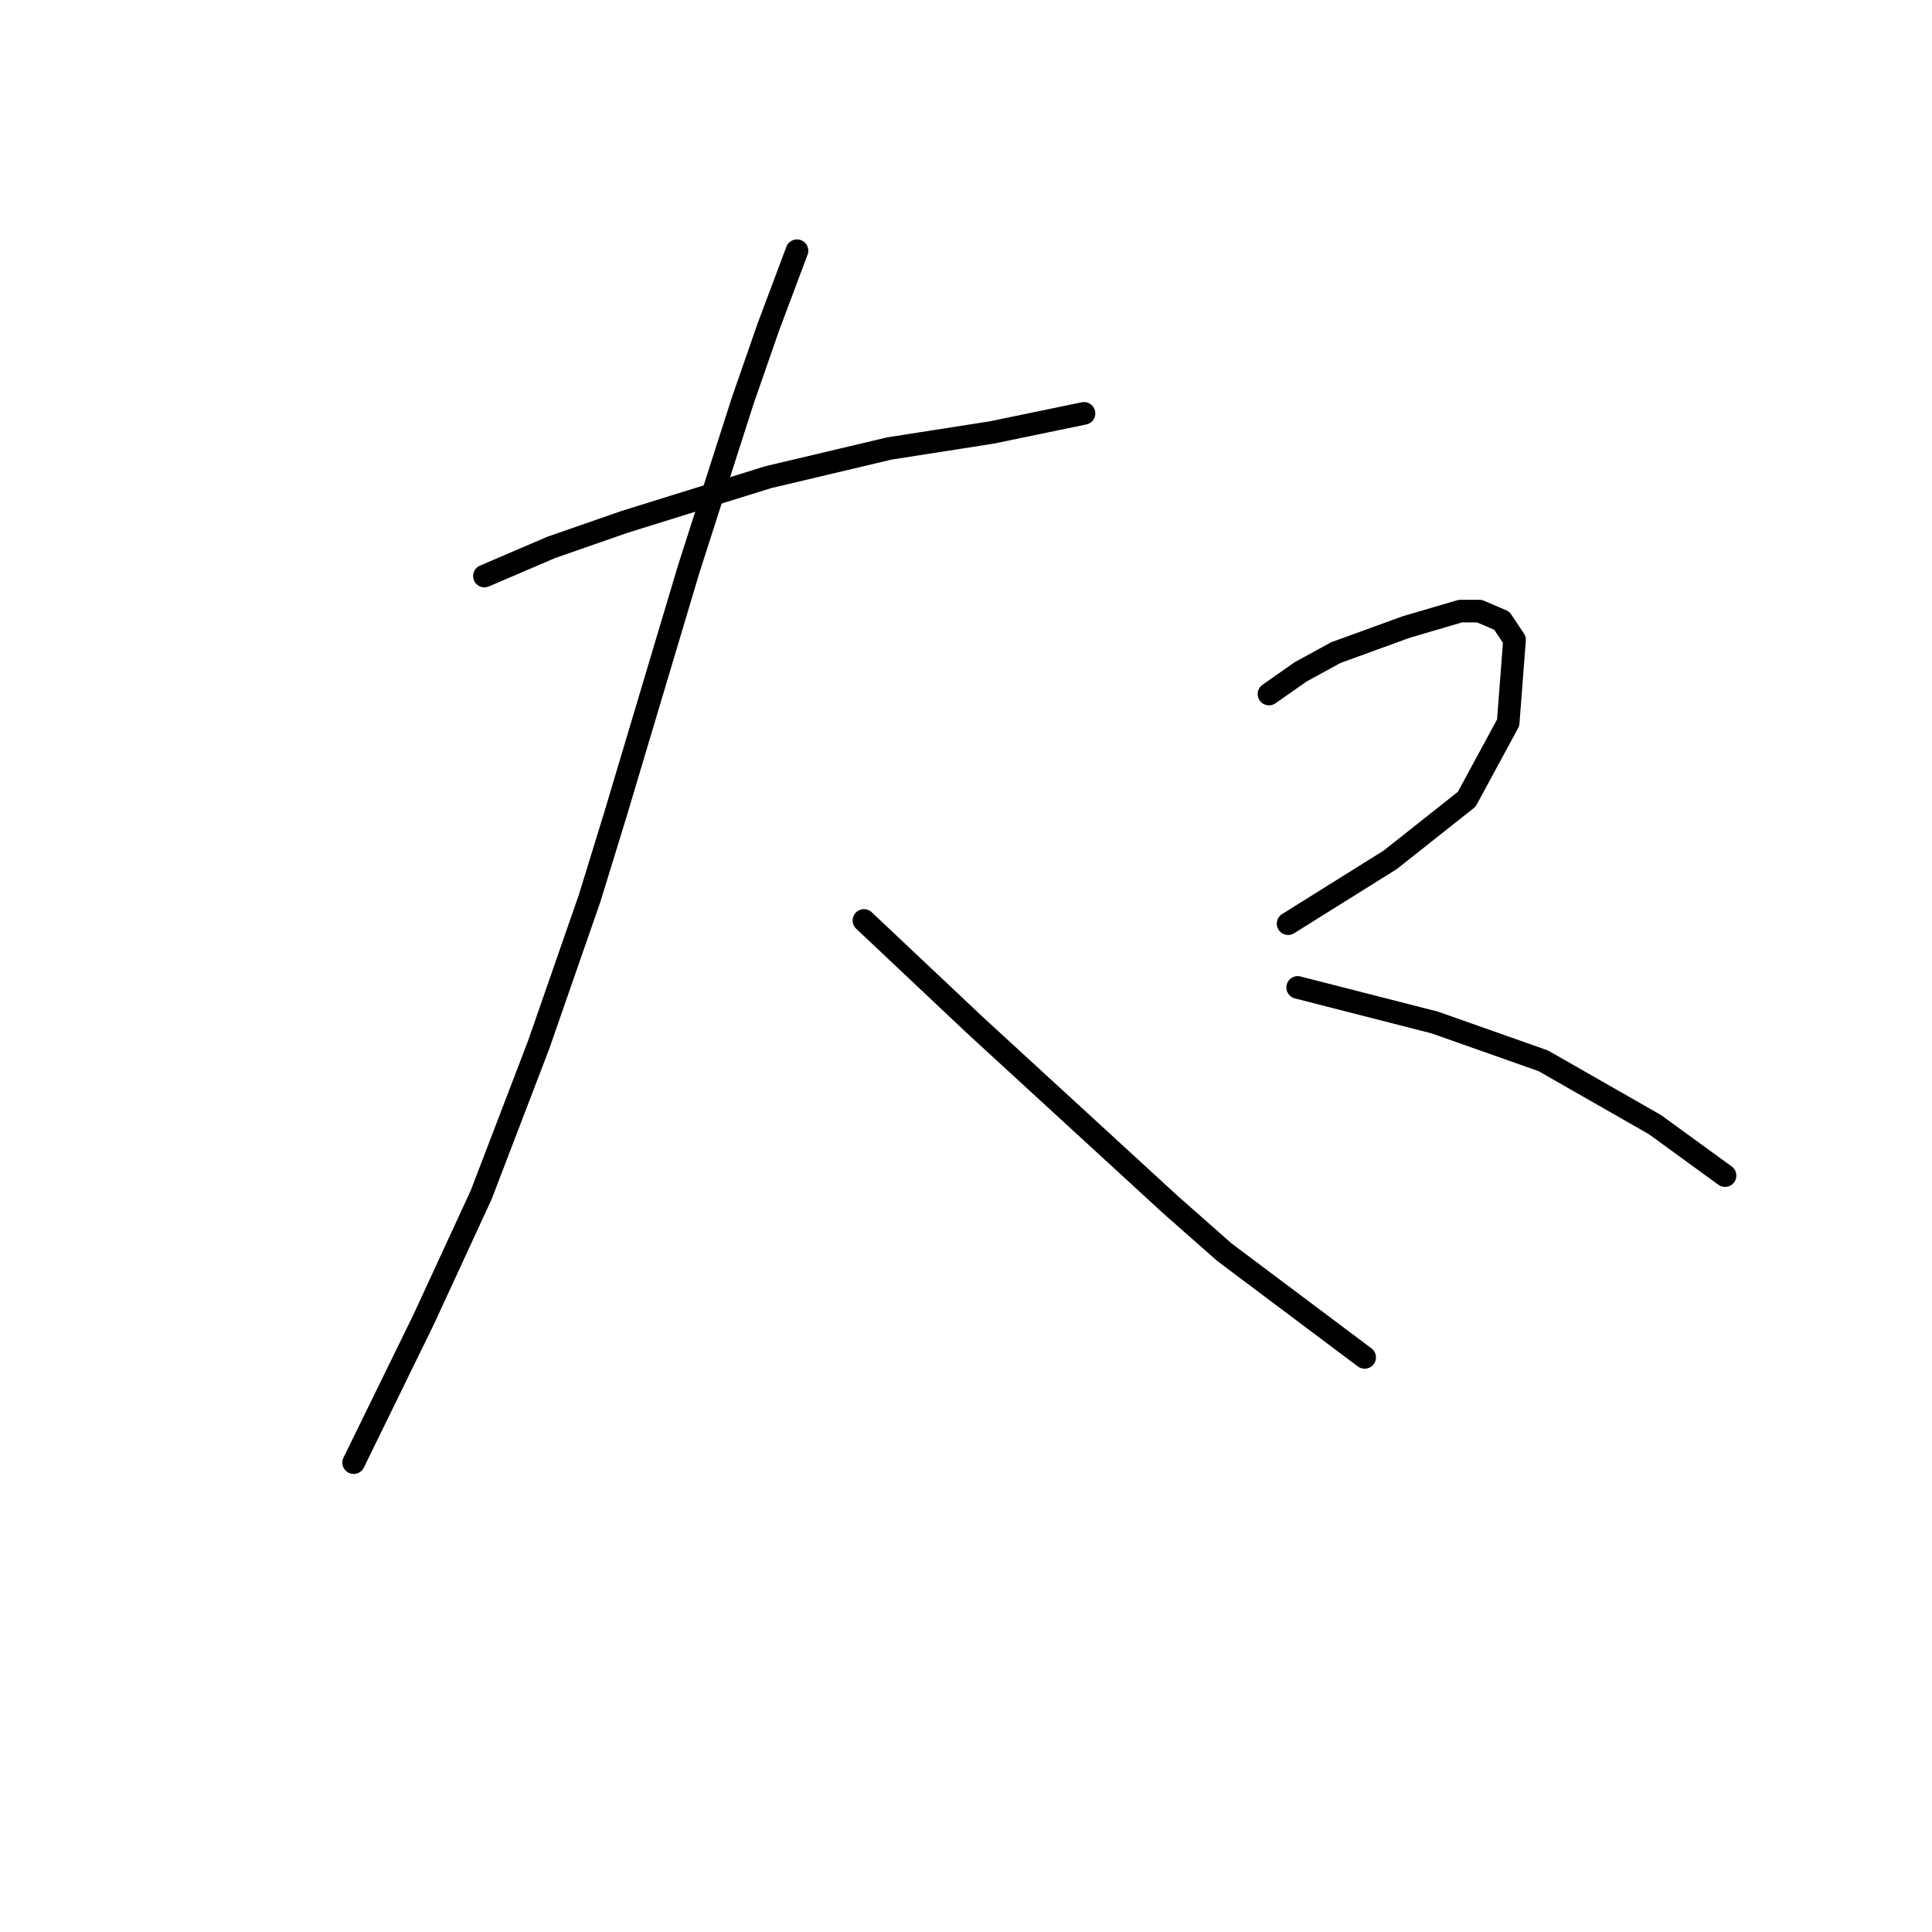 <?xml version="1.0" standalone="no"?>
    <svg width="256" height="256" xmlns="http://www.w3.org/2000/svg" version="1.1">
    <polyline stroke="black" stroke-width="3" stroke-linecap="round" fill="transparent" stroke-linejoin="round" points="64.189 76.327 73.063 72.524 82.783 69.143 101.799 63.227 117.857 59.424 131.38 57.311 143.635 54.776 143.635 54.776 " />
        <polyline stroke="black" stroke-width="3" stroke-linecap="round" fill="transparent" stroke-linejoin="round" points="105.602 33.224 101.799 43.366 98.418 53.085 91.234 75.482 81.515 108.021 78.134 119.009 71.373 138.447 63.766 158.309 56.16 174.79 46.863 193.806 46.863 193.806 " />
        <polyline stroke="black" stroke-width="3" stroke-linecap="round" fill="transparent" stroke-linejoin="round" points="114.477 121.967 129.267 135.912 155.045 159.577 162.229 165.915 174.061 174.79 180.822 179.861 180.822 179.861 " />
        <polyline stroke="black" stroke-width="3" stroke-linecap="round" fill="transparent" stroke-linejoin="round" points="168.145 91.963 172.371 89.005 177.019 86.469 186.316 83.089 193.5 80.976 196.036 80.976 198.994 82.244 200.684 84.779 199.839 95.766 194.345 105.908 184.203 113.938 170.68 122.389 170.68 122.389 " />
        <polyline stroke="black" stroke-width="3" stroke-linecap="round" fill="transparent" stroke-linejoin="round" points="171.948 130.841 190.119 135.489 204.487 140.56 219.278 149.012 228.575 155.773 228.575 155.773 " />
        </svg>